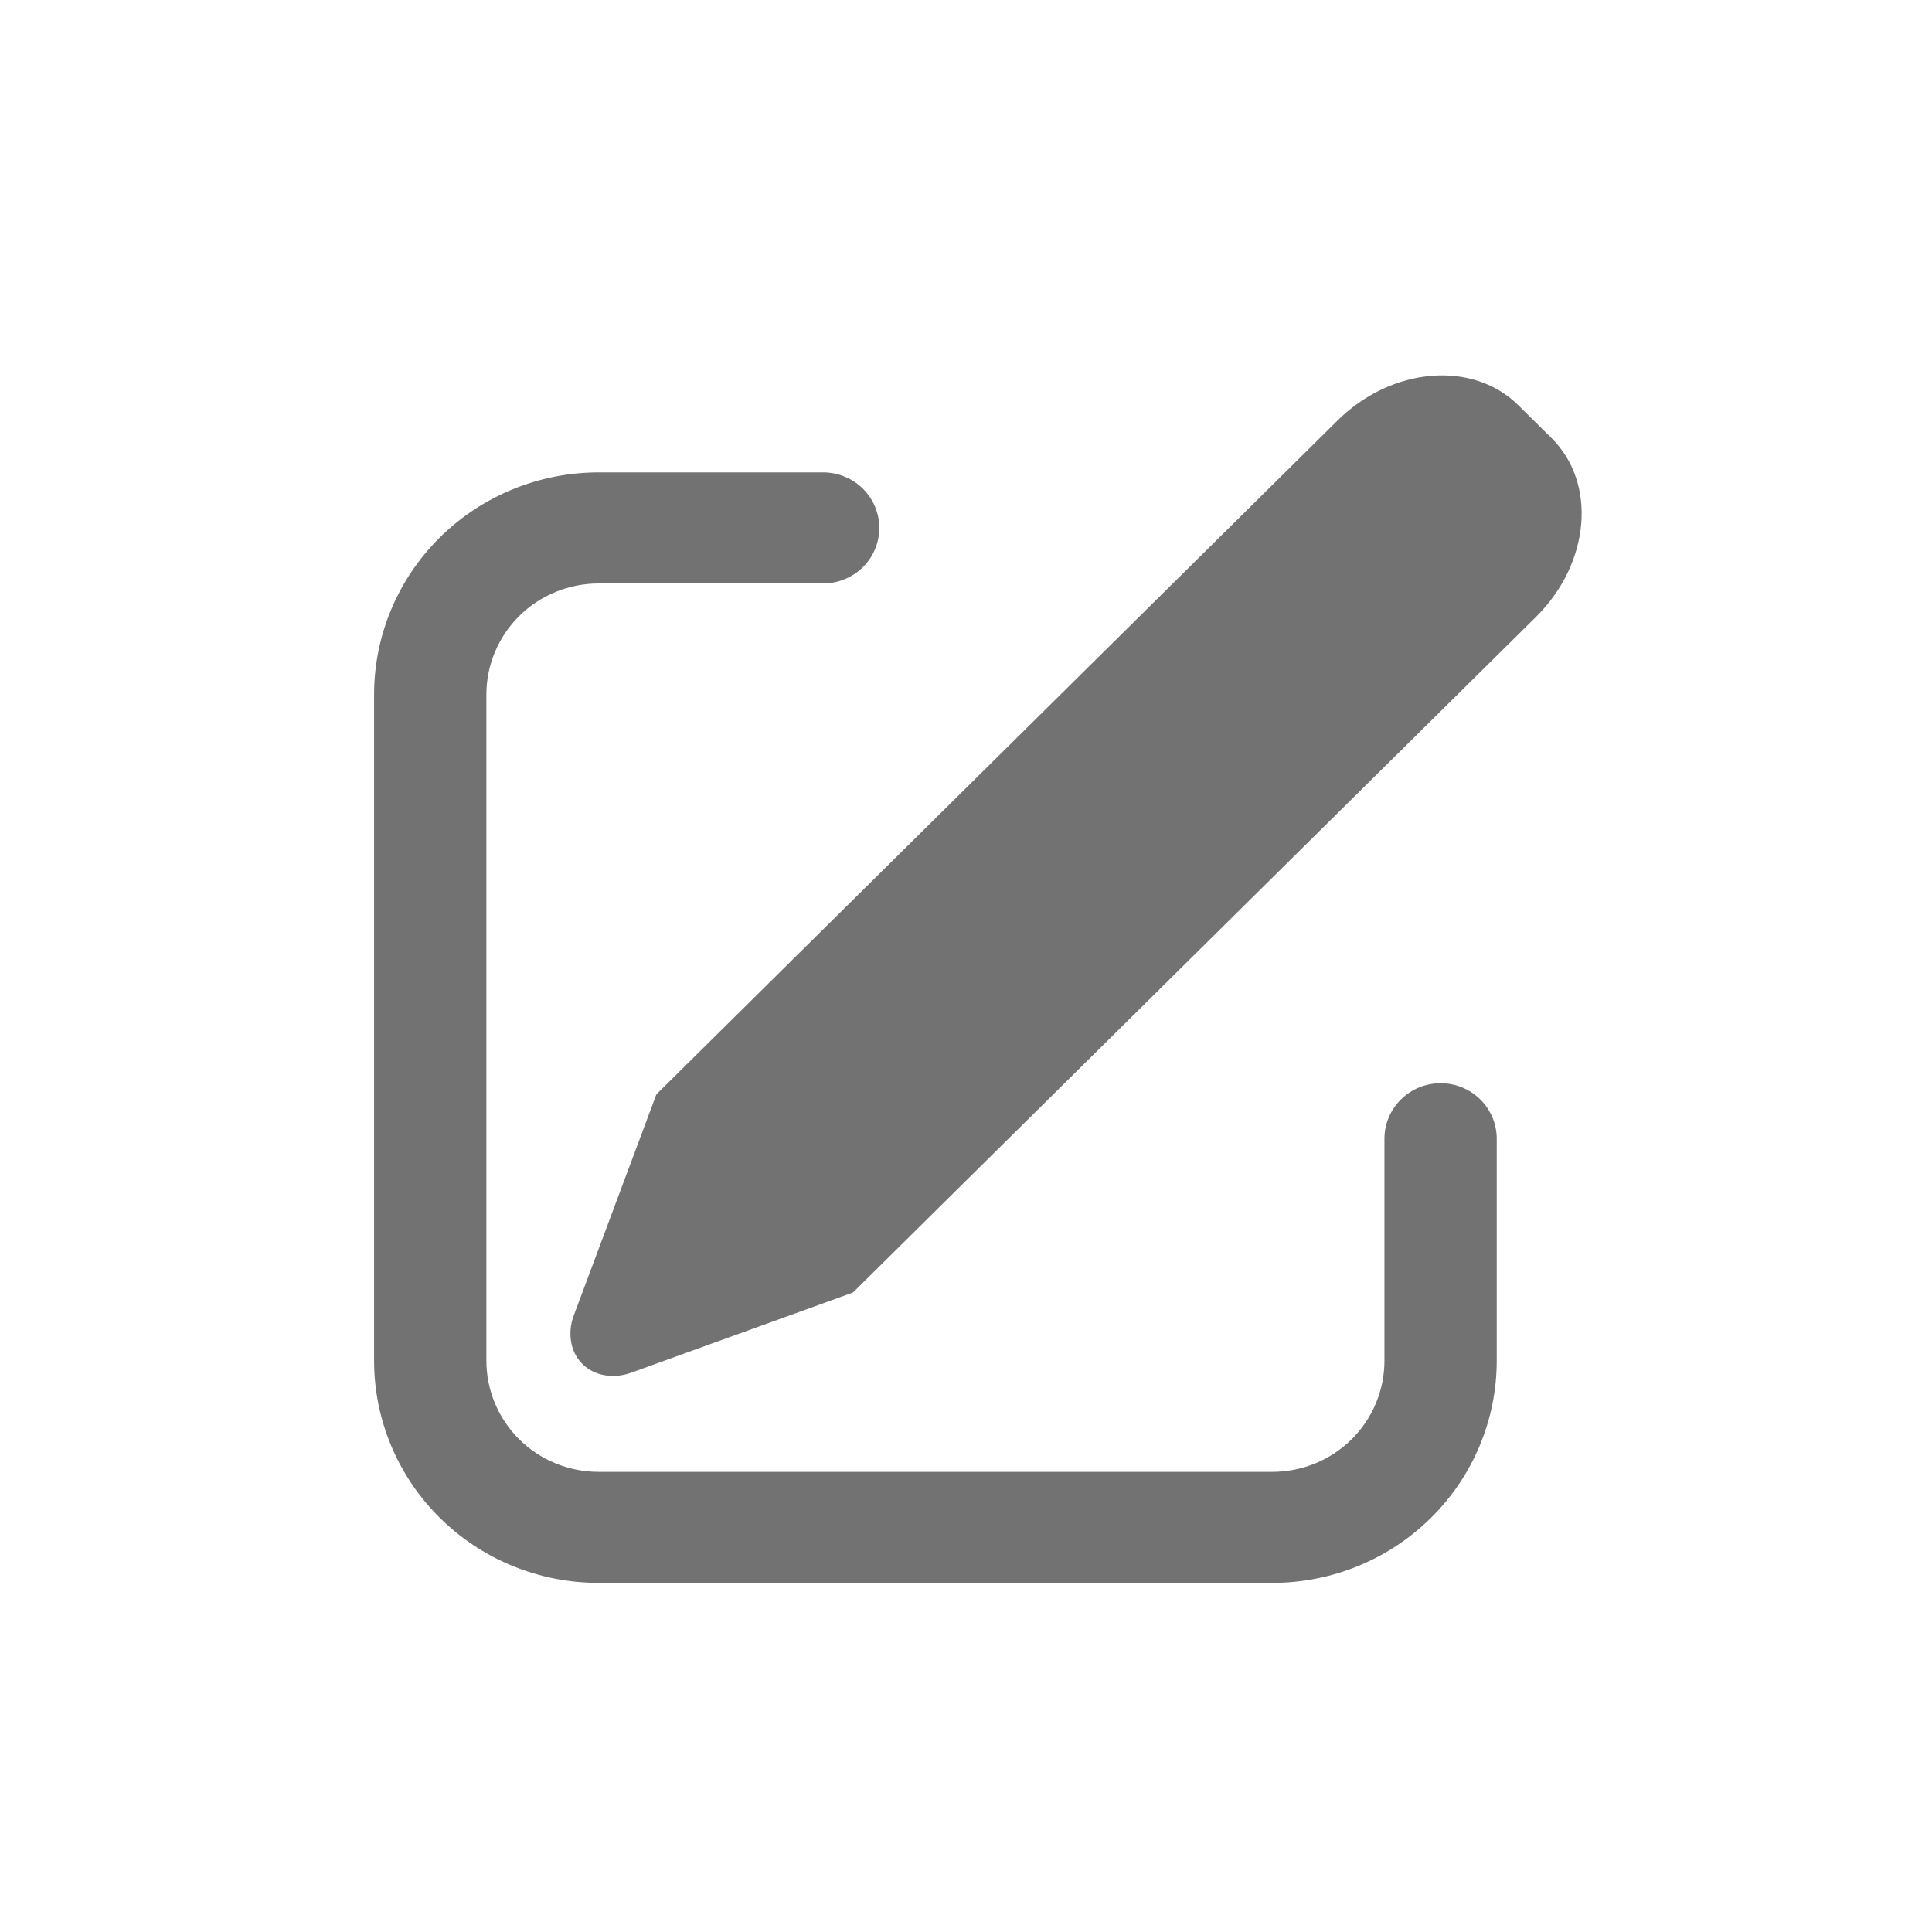 <svg width="24" height="24" viewBox="0 0 24 24" fill="none" xmlns="http://www.w3.org/2000/svg">
<path d="M18.861 5.034L19.273 5.441C19.84 6.002 19.754 6.997 19.08 7.664L10.596 16.056L7.847 17.05C7.502 17.176 7.166 17.013 7.098 16.688C7.075 16.571 7.085 16.449 7.129 16.337L8.154 13.594L16.614 5.225C17.288 4.558 18.294 4.473 18.861 5.034V5.034ZM10.226 5.868C10.317 5.868 10.408 5.886 10.492 5.921C10.577 5.955 10.654 6.006 10.719 6.07C10.783 6.134 10.835 6.21 10.87 6.294C10.905 6.378 10.923 6.467 10.923 6.558C10.923 6.649 10.905 6.738 10.87 6.822C10.835 6.906 10.783 6.982 10.719 7.046C10.654 7.11 10.577 7.161 10.492 7.195C10.408 7.23 10.317 7.248 10.226 7.248H7.437C7.067 7.248 6.712 7.393 6.45 7.652C6.189 7.911 6.042 8.261 6.042 8.627V16.904C6.042 17.27 6.189 17.621 6.45 17.88C6.712 18.139 7.067 18.284 7.437 18.284H15.804C16.174 18.284 16.528 18.139 16.79 17.88C17.051 17.621 17.198 17.27 17.198 16.904V14.145C17.198 13.962 17.272 13.787 17.403 13.658C17.533 13.528 17.711 13.456 17.896 13.456C18.081 13.456 18.258 13.528 18.389 13.658C18.519 13.787 18.593 13.962 18.593 14.145V16.904C18.593 17.636 18.299 18.338 17.776 18.855C17.253 19.373 16.544 19.663 15.804 19.663H7.437C6.697 19.663 5.987 19.373 5.464 18.855C4.941 18.338 4.647 17.636 4.647 16.904V8.627C4.647 7.896 4.941 7.194 5.464 6.676C5.987 6.159 6.697 5.868 7.437 5.868H10.226Z" fill="#727272"/>
</svg>
